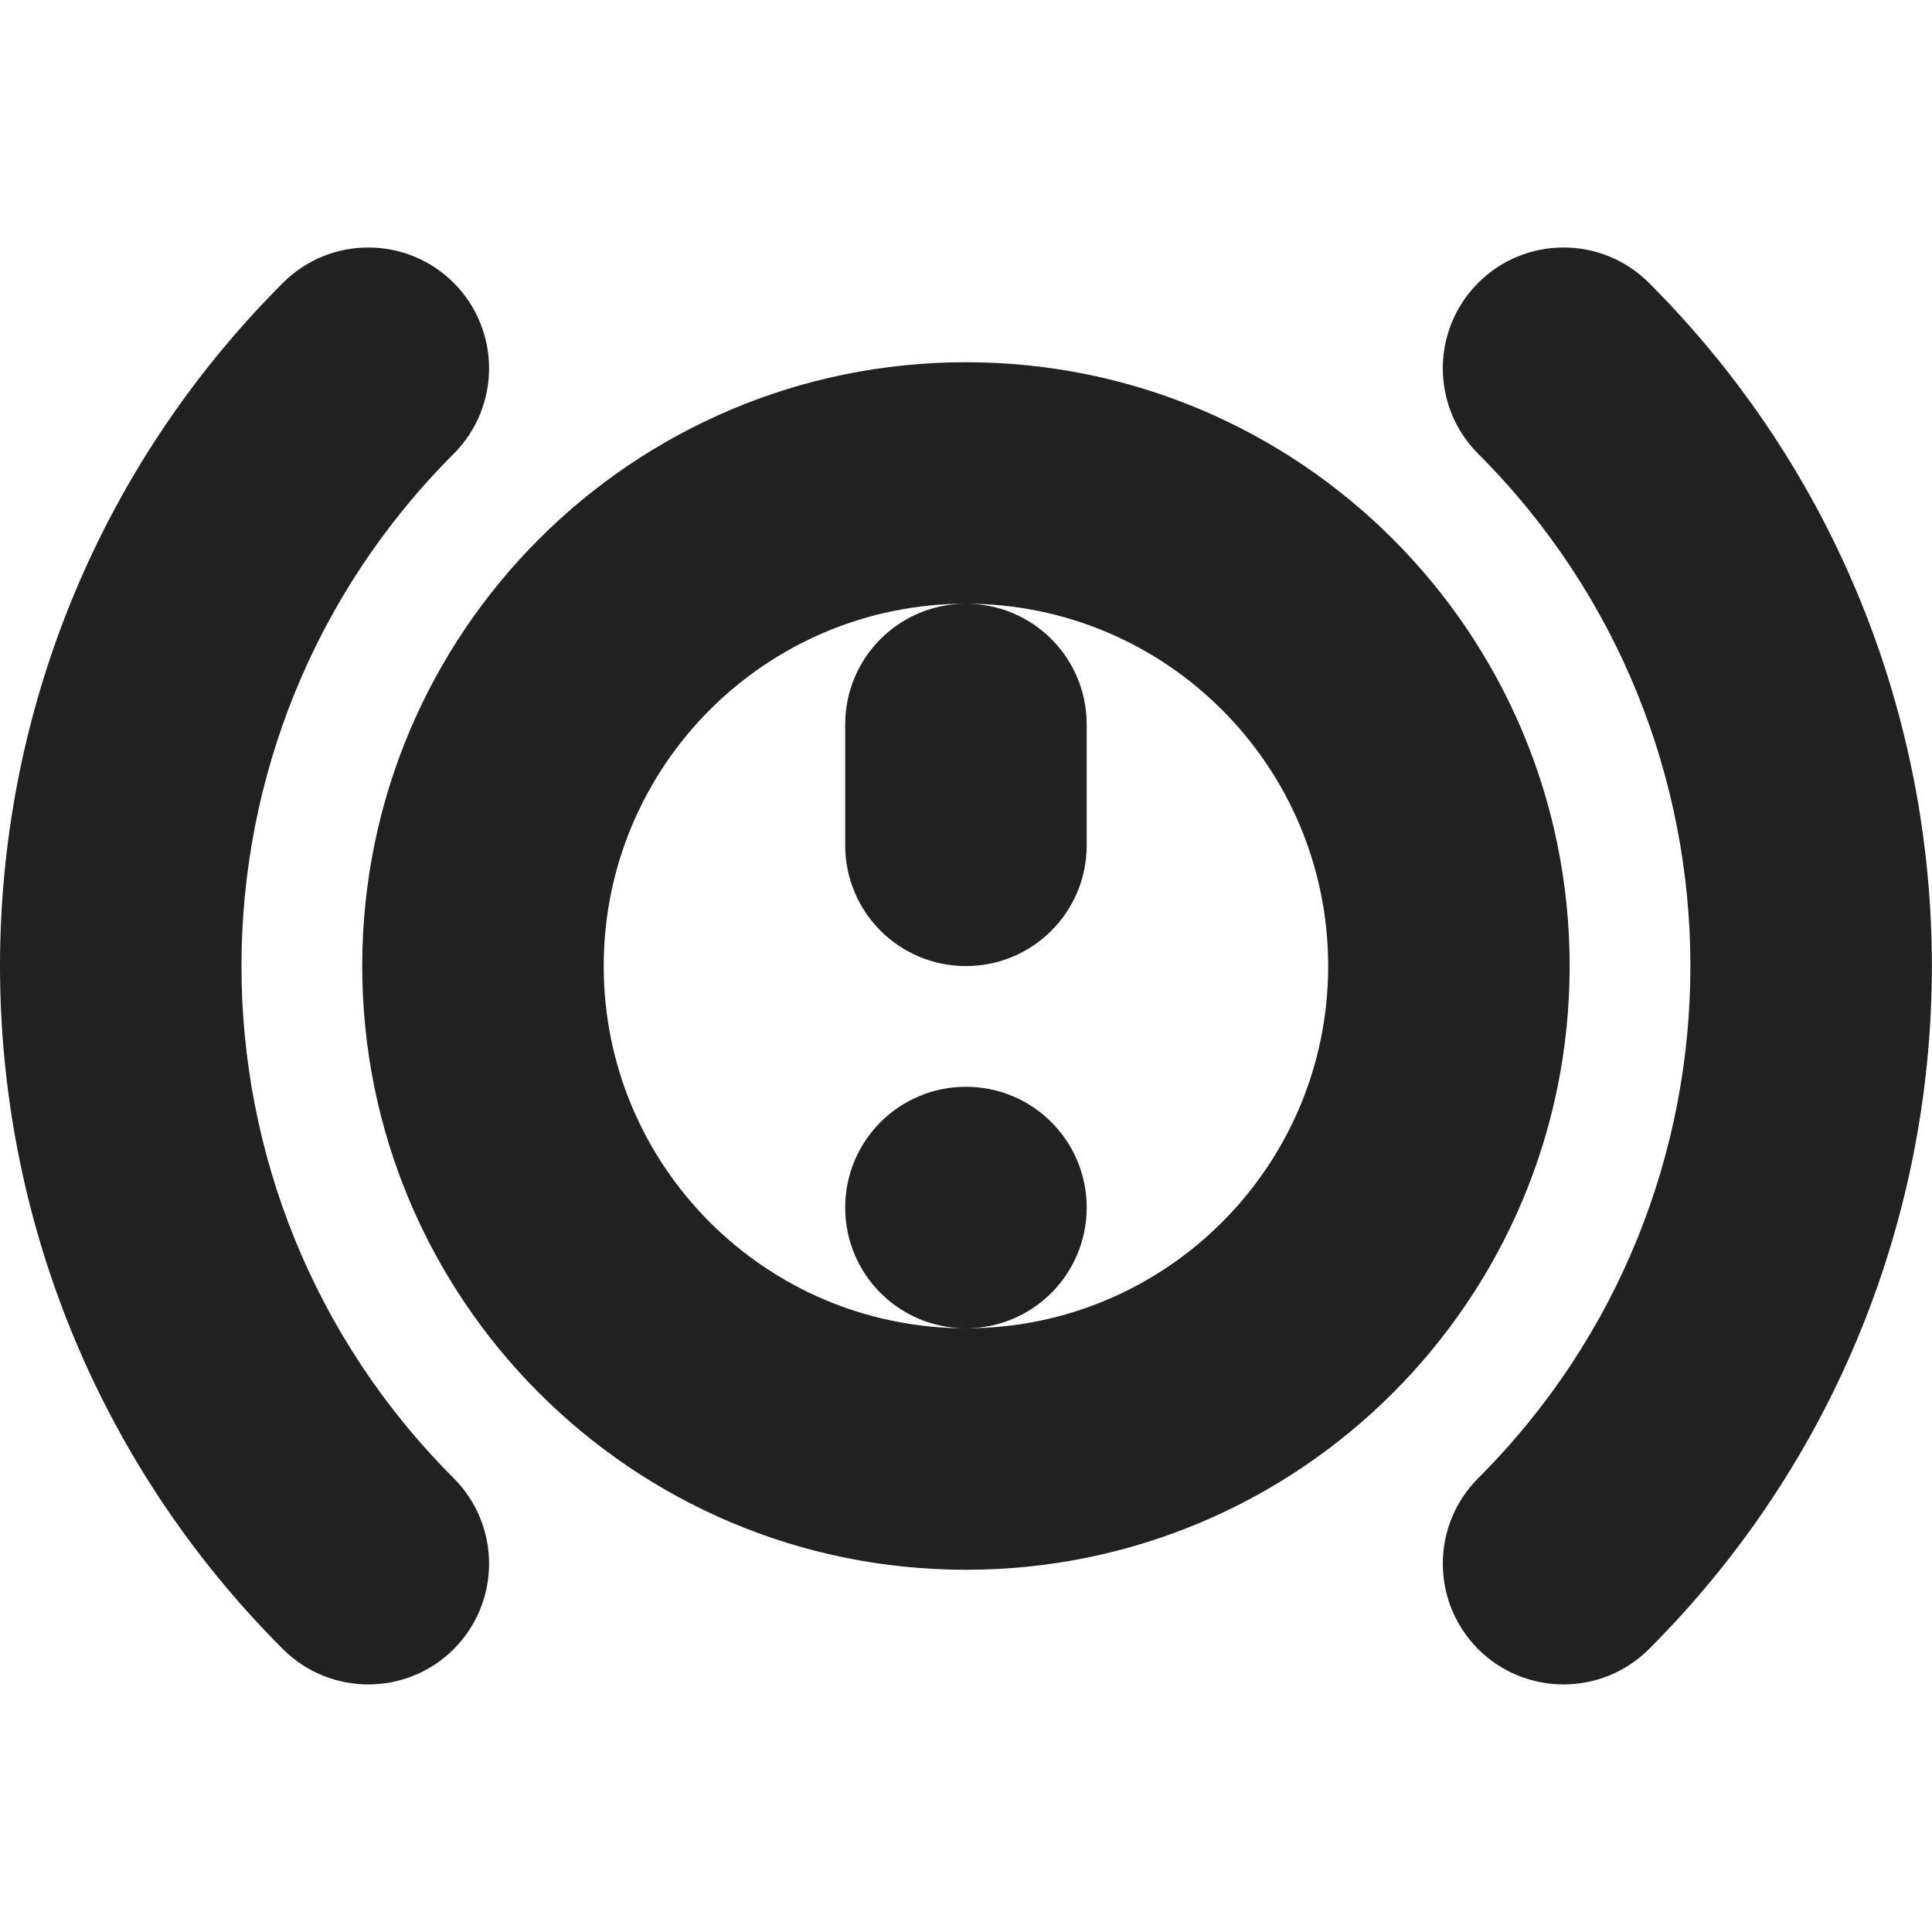 <?xml version="1.0" encoding="utf-8"?>
<!-- Generator: Adobe Illustrator 16.0.0, SVG Export Plug-In . SVG Version: 6.00 Build 0)  -->
<!DOCTYPE svg PUBLIC "-//W3C//DTD SVG 1.1//EN" "http://www.w3.org/Graphics/SVG/1.1/DTD/svg11.dtd">
<svg version="1.1" xmlns="http://www.w3.org/2000/svg" xmlns:xlink="http://www.w3.org/1999/xlink" x="0px" y="0px"
	 width="16.001px" height="16px" viewBox="0 0 16.001 16" enable-background="new 0 0 16.001 16" xml:space="preserve">
<g id="Layer_0_xA0_Image_1_">
</g>
<g id="Row_5_1_">
</g>
<g id="Row_4_1_">
	<g id="attention">
		<g>
			<path fill="#212121" d="M7,6v1.001c0,0.553,0.447,1,1,1s1-0.447,1-1V6c0-0.553-0.447-1-1-1S7,5.447,7,6z M3.758,3.758
				c0.39-0.391,0.39-1.024,0-1.415c-0.391-0.391-1.024-0.391-1.415,0c-3.124,3.125-3.124,8.19,0,11.315
				c0.391,0.39,1.024,0.39,1.415,0c0.39-0.391,0.39-1.024,0-1.415C1.414,9.9,1.414,6.102,3.758,3.758z M13.657,2.343
				c-0.391-0.391-1.024-0.391-1.415,0c-0.39,0.391-0.39,1.024,0,1.415c2.344,2.344,2.344,6.143,0,8.485
				c-0.39,0.391-0.39,1.024,0,1.415c0.391,0.39,1.024,0.39,1.415,0C16.781,10.533,16.781,5.468,13.657,2.343z M9,10.001
				c0-0.553-0.447-1-1-1s-1,0.447-1,1s0.447,1,1,1S9,10.554,9,10.001z M8,3C5.238,3,3,5.238,3,8.001c0,2.762,2.238,5,5,5
				s5-2.238,5-5C13,5.238,10.762,3,8,3z M8,11.001c-1.657,0-3-1.343-3-3S6.343,5,8,5s3,1.344,3,3.001S9.657,11.001,8,11.001z"/>
		</g>
	</g>
</g>
<g id="Row_3_1_">
</g>
<g id="Row_2_1_">
</g>
<g id="Row_1_1_">
</g>
</svg>
